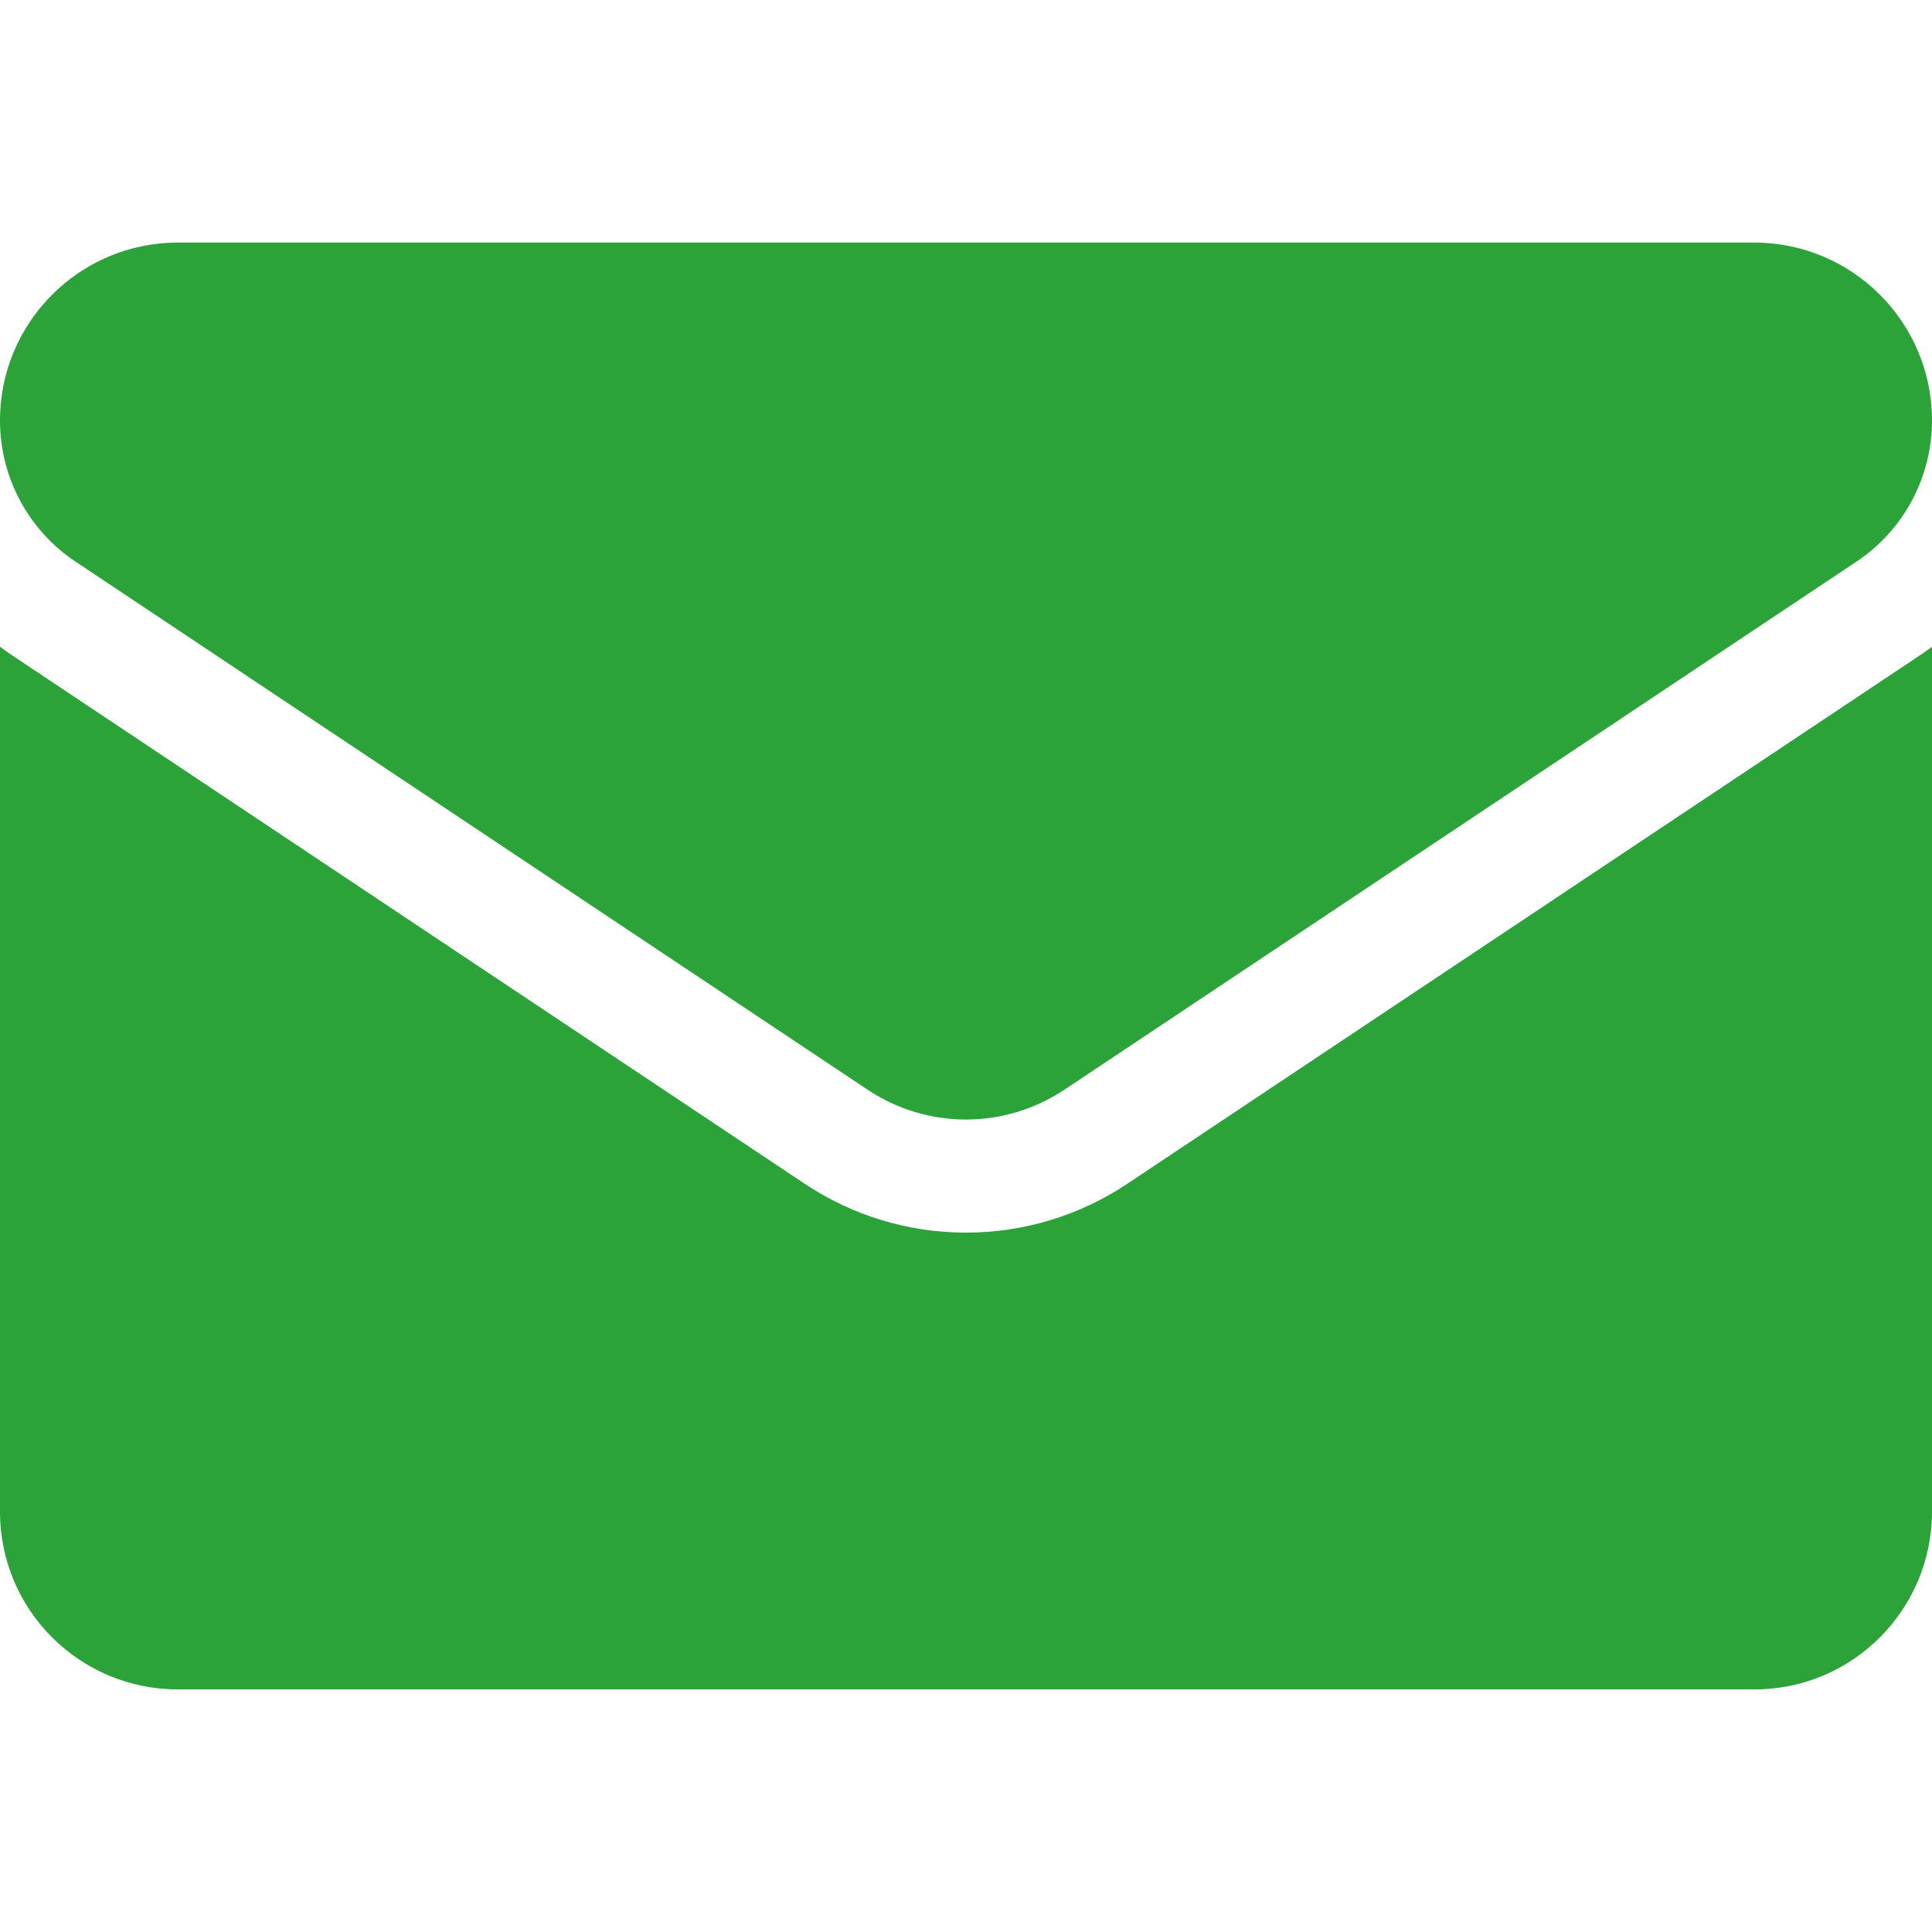 <svg width="36" height="36" viewBox="0 0 36 36" fill="none" xmlns="http://www.w3.org/2000/svg">
<g clip-path="url(#clip0_321_18517)">
<path d="M21.009 22.056C20.113 22.653 19.073 22.968 18 22.968C16.927 22.968 15.887 22.653 14.992 22.056L0.24 12.221C0.158 12.166 0.078 12.109 0 12.051V28.166C0 30.014 1.499 31.48 3.314 31.48H32.686C34.534 31.48 36 29.981 36 28.166V12.051C35.922 12.109 35.842 12.166 35.76 12.221L21.009 22.056Z" fill="#2BA339"/>
<path d="M1.41 10.467L16.162 20.302C16.72 20.675 17.36 20.861 18 20.861C18.64 20.861 19.28 20.674 19.838 20.302L34.59 10.467C35.473 9.879 36 8.895 36 7.832C36 6.006 34.514 4.52 32.687 4.52H3.313C1.486 4.52 0 6.006 0 7.834C0 8.895 0.527 9.879 1.41 10.467Z" fill="#2BA339"/>
</g>
<defs>
<clipPath id="clip0_321_18517">
<rect width="36" height="36" fill="white"/>
</clipPath>
</defs>
</svg>
